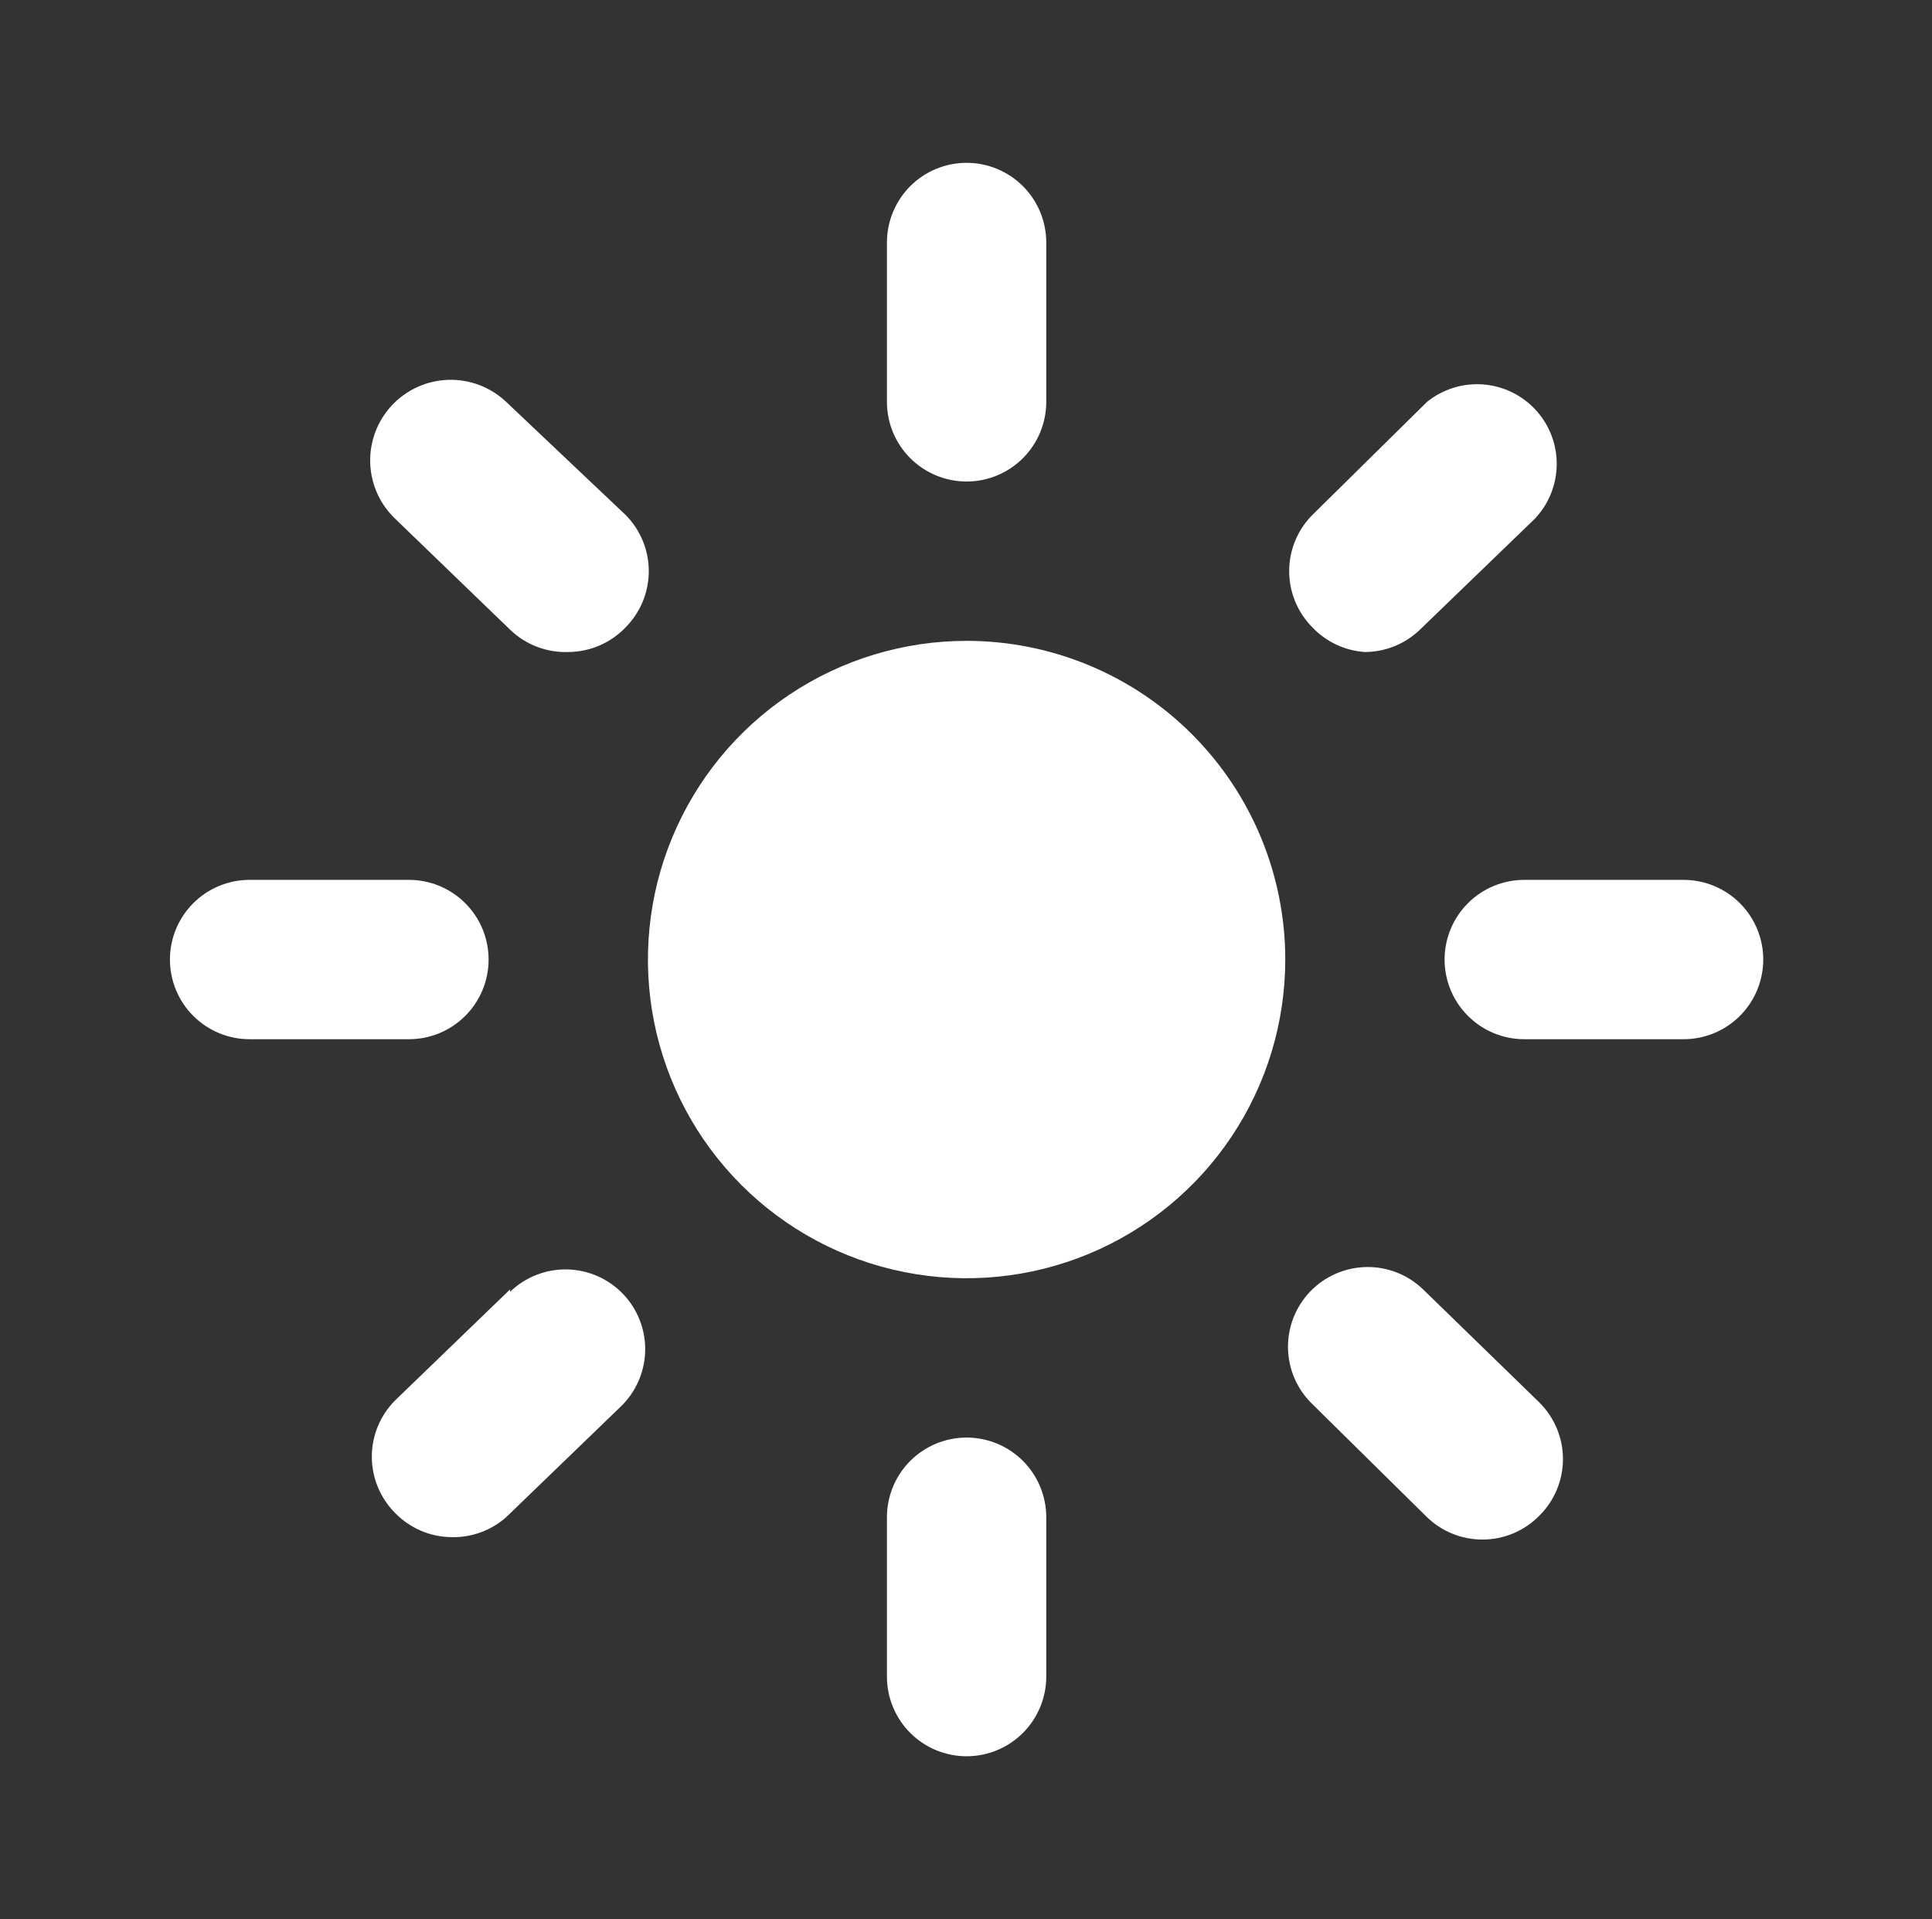 <svg width="148" height="147" viewBox="0 0 148 147" fill="none" xmlns="http://www.w3.org/2000/svg">
<rect x="0" y="0" width="148" height="147" fill="#333333" stroke="none"/>
<path d="M74.046 36.883C75.664 36.883 77.216 36.24 78.361 35.096C79.505 33.952 80.148 32.399 80.148 30.781V18.575C80.148 16.957 79.505 15.404 78.361 14.26C77.216 13.115 75.664 12.472 74.046 12.472C72.427 12.472 70.875 13.115 69.73 14.26C68.586 15.404 67.943 16.957 67.943 18.575V30.781C67.943 32.399 68.586 33.952 69.73 35.096C70.875 36.24 72.427 36.883 74.046 36.883Z" fill="white"/>
<path d="M128.97 67.397H116.765C115.146 67.397 113.594 68.04 112.45 69.185C111.305 70.329 110.662 71.881 110.662 73.5C110.662 75.118 111.305 76.671 112.45 77.815C113.594 78.96 115.146 79.603 116.765 79.603H128.97C130.589 79.603 132.141 78.96 133.286 77.815C134.43 76.671 135.073 75.118 135.073 73.5C135.073 71.881 134.43 70.329 133.286 69.185C132.141 68.04 130.589 67.397 128.97 67.397Z" fill="white"/>
<path d="M37.429 73.5C37.429 71.881 36.786 70.329 35.642 69.185C34.497 68.04 32.945 67.397 31.326 67.397H19.121C17.502 67.397 15.95 68.04 14.805 69.185C13.661 70.329 13.018 71.881 13.018 73.5C13.018 75.118 13.661 76.671 14.805 77.815C15.95 78.96 17.502 79.603 19.121 79.603H31.326C32.945 79.603 34.497 78.96 35.642 77.815C36.786 76.671 37.429 75.118 37.429 73.5Z" fill="white"/>
<path d="M38.772 30.781C37.582 29.656 35.994 29.05 34.357 29.095C32.721 29.141 31.169 29.835 30.044 31.025C28.92 32.215 28.313 33.802 28.359 35.439C28.405 37.076 29.099 38.627 30.289 39.752L39.077 48.235C39.666 48.804 40.365 49.249 41.13 49.542C41.896 49.836 42.712 49.972 43.532 49.944C44.354 49.94 45.167 49.771 45.922 49.446C46.677 49.121 47.358 48.647 47.926 48.052C49.062 46.908 49.7 45.361 49.7 43.749C49.7 42.137 49.062 40.59 47.926 39.447L38.772 30.781Z" fill="white"/>
<path d="M104.559 49.943C106.131 49.937 107.639 49.325 108.77 48.235L117.558 39.752C118.63 38.632 119.236 37.145 119.252 35.595C119.268 34.045 118.693 32.546 117.644 31.404C116.595 30.262 115.151 29.562 113.605 29.447C112.059 29.331 110.527 29.808 109.319 30.781L100.531 39.447C99.395 40.59 98.757 42.137 98.757 43.749C98.757 45.361 99.395 46.908 100.531 48.052C101.588 49.167 103.026 49.842 104.559 49.943Z" fill="white"/>
<path d="M74.046 110.116C72.427 110.116 70.875 110.759 69.73 111.904C68.586 113.048 67.943 114.601 67.943 116.219V128.425C67.943 130.043 68.586 131.596 69.73 132.74C70.875 133.885 72.427 134.528 74.046 134.528C75.664 134.528 77.216 133.885 78.361 132.74C79.505 131.596 80.148 130.043 80.148 128.425V116.219C80.148 114.601 79.505 113.048 78.361 111.904C77.216 110.759 75.664 110.116 74.046 110.116Z" fill="white"/>
<path d="M109.014 98.765C107.849 97.641 106.285 97.025 104.665 97.053C103.046 97.082 101.504 97.753 100.379 98.918C99.254 100.083 98.638 101.648 98.667 103.267C98.695 104.887 99.366 106.428 100.532 107.553L109.32 116.219C110.451 117.31 111.959 117.922 113.53 117.928C114.348 117.933 115.159 117.773 115.913 117.459C116.668 117.144 117.352 116.681 117.924 116.097C118.496 115.53 118.95 114.855 119.26 114.111C119.57 113.368 119.73 112.57 119.73 111.764C119.73 110.959 119.57 110.161 119.26 109.417C118.95 108.674 118.496 107.999 117.924 107.431L109.014 98.765Z" fill="white"/>
<path d="M39.077 98.765L30.289 107.248C29.717 107.816 29.263 108.491 28.953 109.234C28.643 109.978 28.483 110.776 28.483 111.581C28.483 112.387 28.643 113.184 28.953 113.928C29.263 114.672 29.717 115.347 30.289 115.914C30.861 116.498 31.545 116.961 32.3 117.276C33.054 117.59 33.865 117.75 34.683 117.745C36.187 117.758 37.643 117.214 38.771 116.219L47.559 107.736C48.725 106.612 49.395 105.07 49.424 103.45C49.453 101.831 48.837 100.266 47.712 99.101C46.587 97.936 45.045 97.265 43.426 97.236C41.806 97.208 40.242 97.824 39.077 98.948V98.765Z" fill="white"/>
<path d="M74.046 49.089C69.218 49.089 64.498 50.521 60.483 53.203C56.469 55.885 53.34 59.698 51.493 64.159C49.645 68.619 49.162 73.527 50.103 78.263C51.045 82.998 53.37 87.347 56.784 90.761C60.198 94.175 64.548 96.5 69.283 97.442C74.018 98.384 78.927 97.901 83.387 96.053C87.848 94.205 91.66 91.077 94.343 87.062C97.025 83.048 98.457 78.328 98.457 73.5C98.457 67.026 95.885 60.817 91.307 56.239C86.729 51.661 80.52 49.089 74.046 49.089Z" fill="white"/>
</svg>
